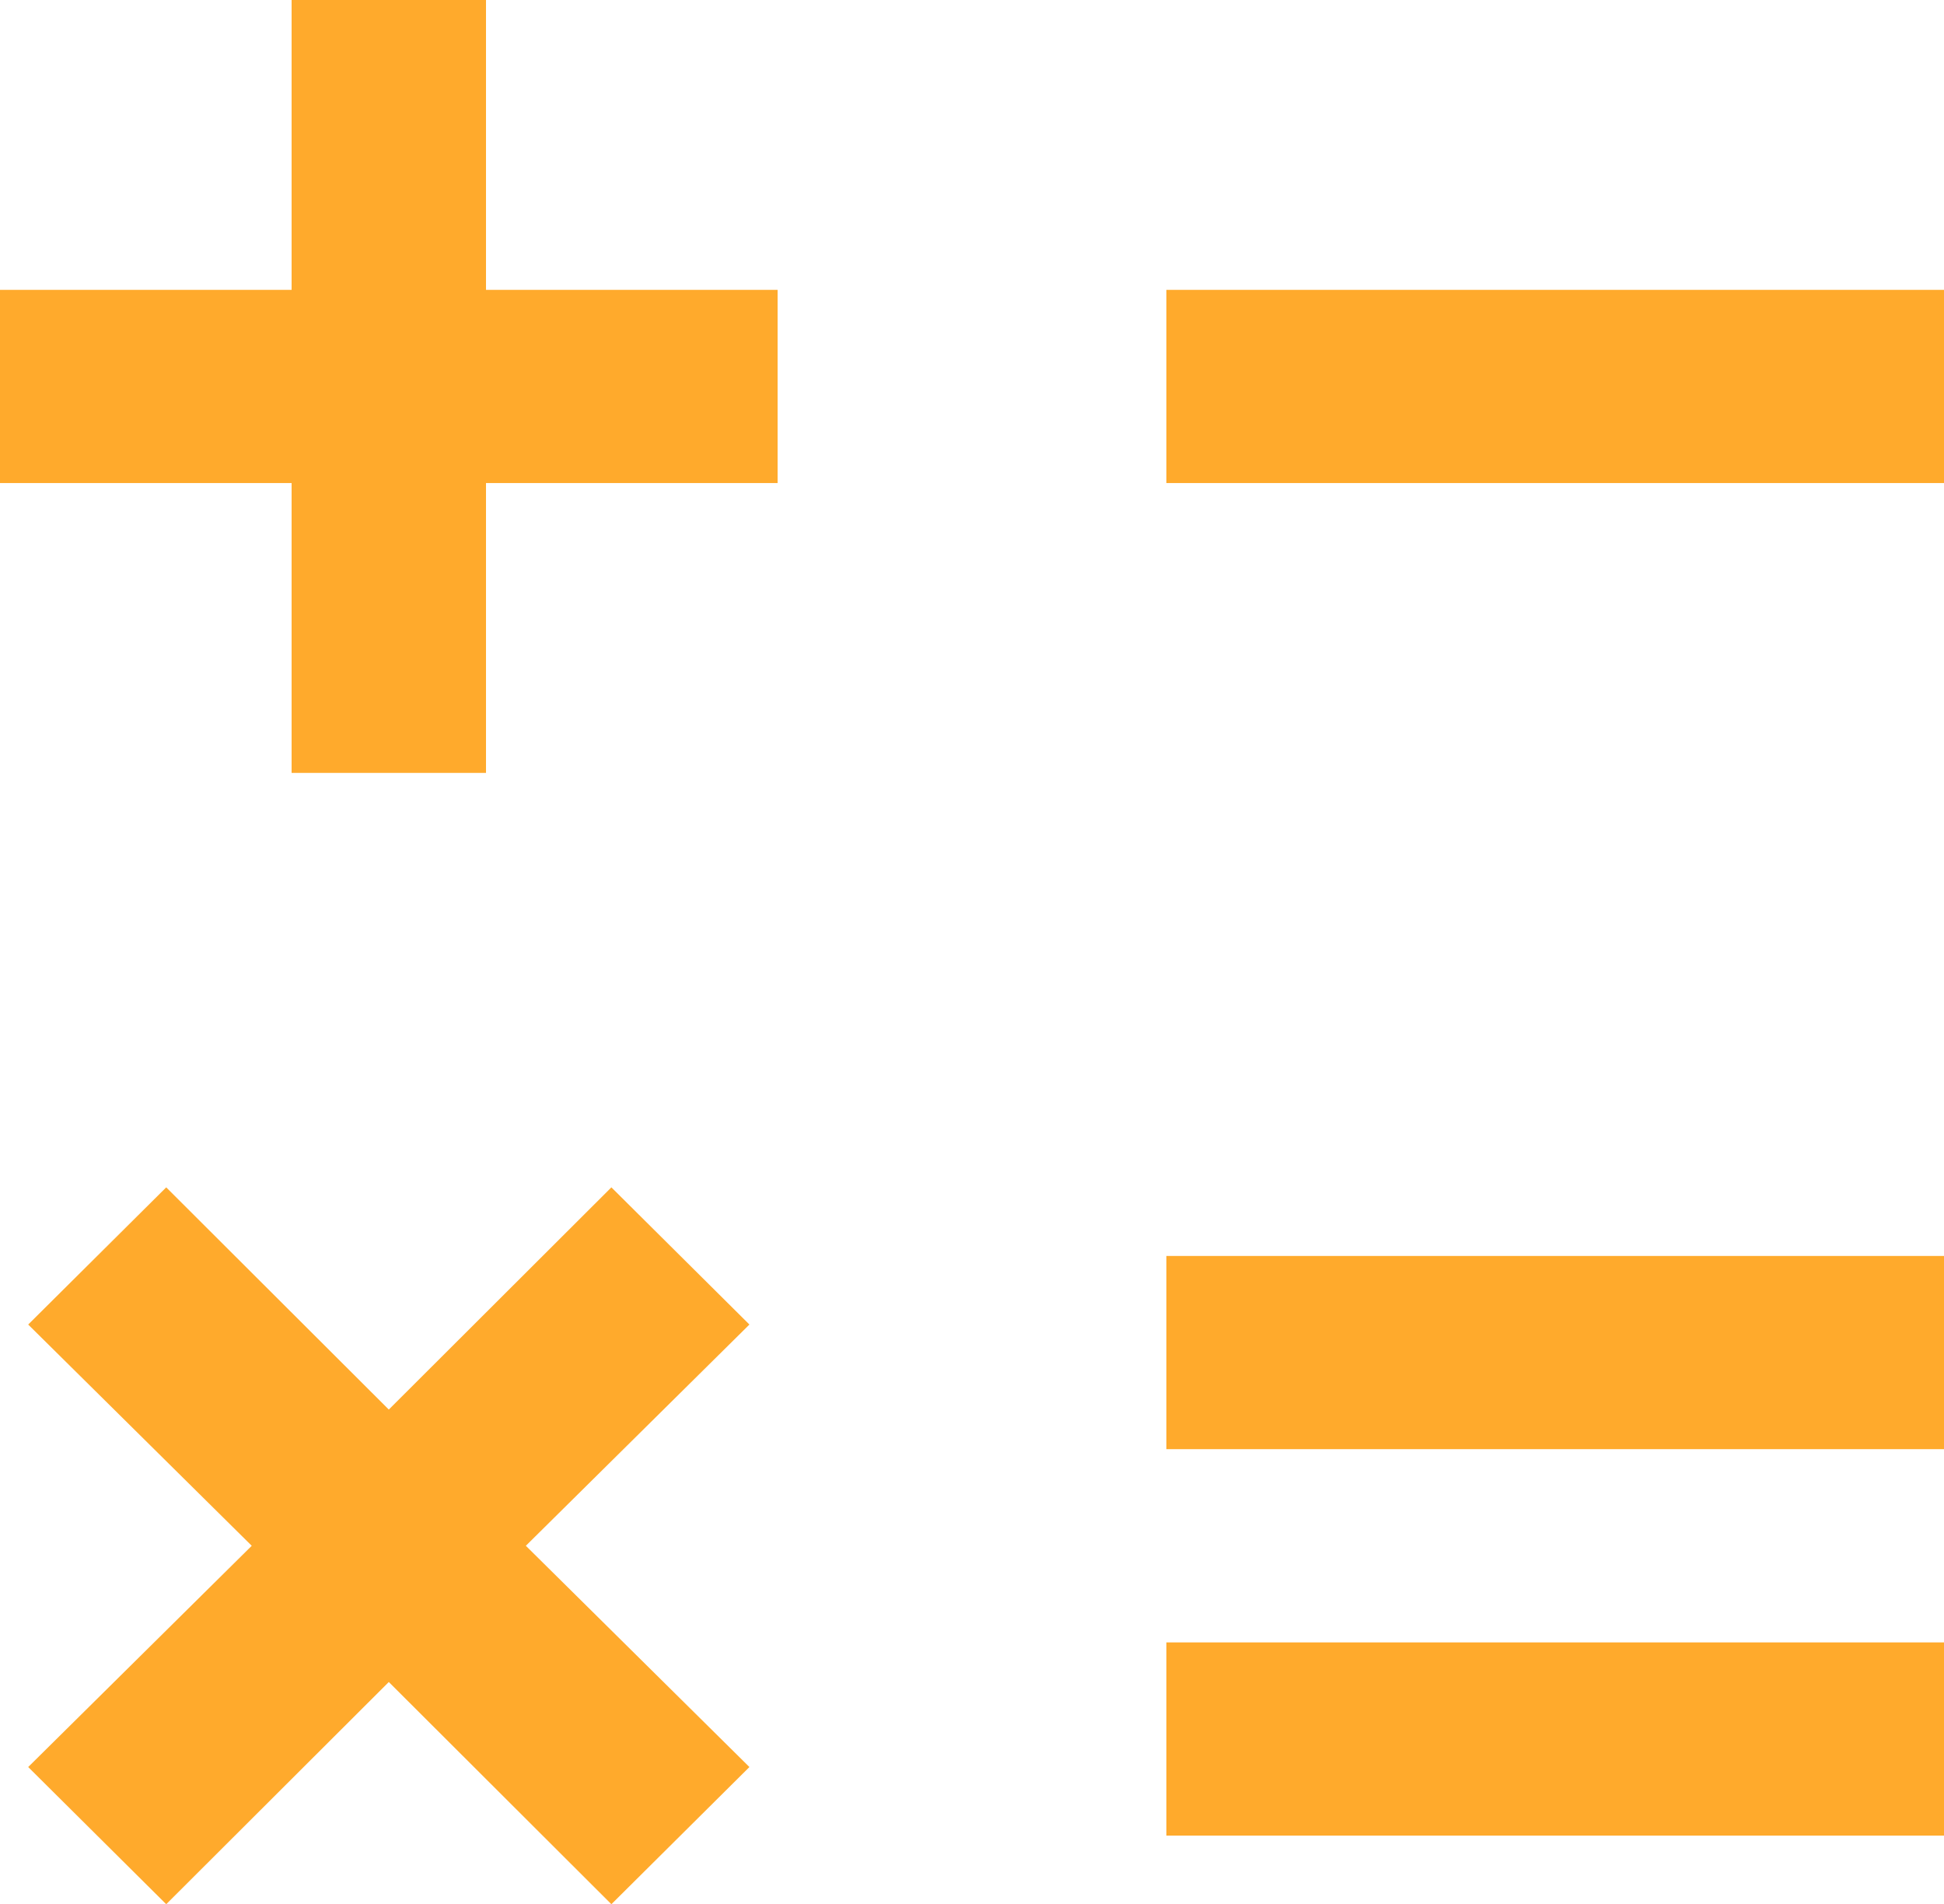 <svg width="145" height="142" viewBox="0 0 145 142" fill="none" xmlns="http://www.w3.org/2000/svg">
<path id="Vector" d="M36.25 0H21.75V21.613H0V36.022H21.75V57.636H36.25V36.022H58V21.613H36.25V0ZM87 21.613H145V36.022H87V21.613ZM87 93.658H145V108.067H87V93.658ZM87 122.476H145V136.885H87V122.476ZM45.602 88.543L29 105.113L12.398 88.543L2.103 98.773L18.777 115.271L2.103 131.77L12.398 142L29 125.43L45.602 142L55.898 131.77L39.222 115.271L55.898 98.773L45.602 88.543Z" fill="#FFAA2C"/>
</svg>
